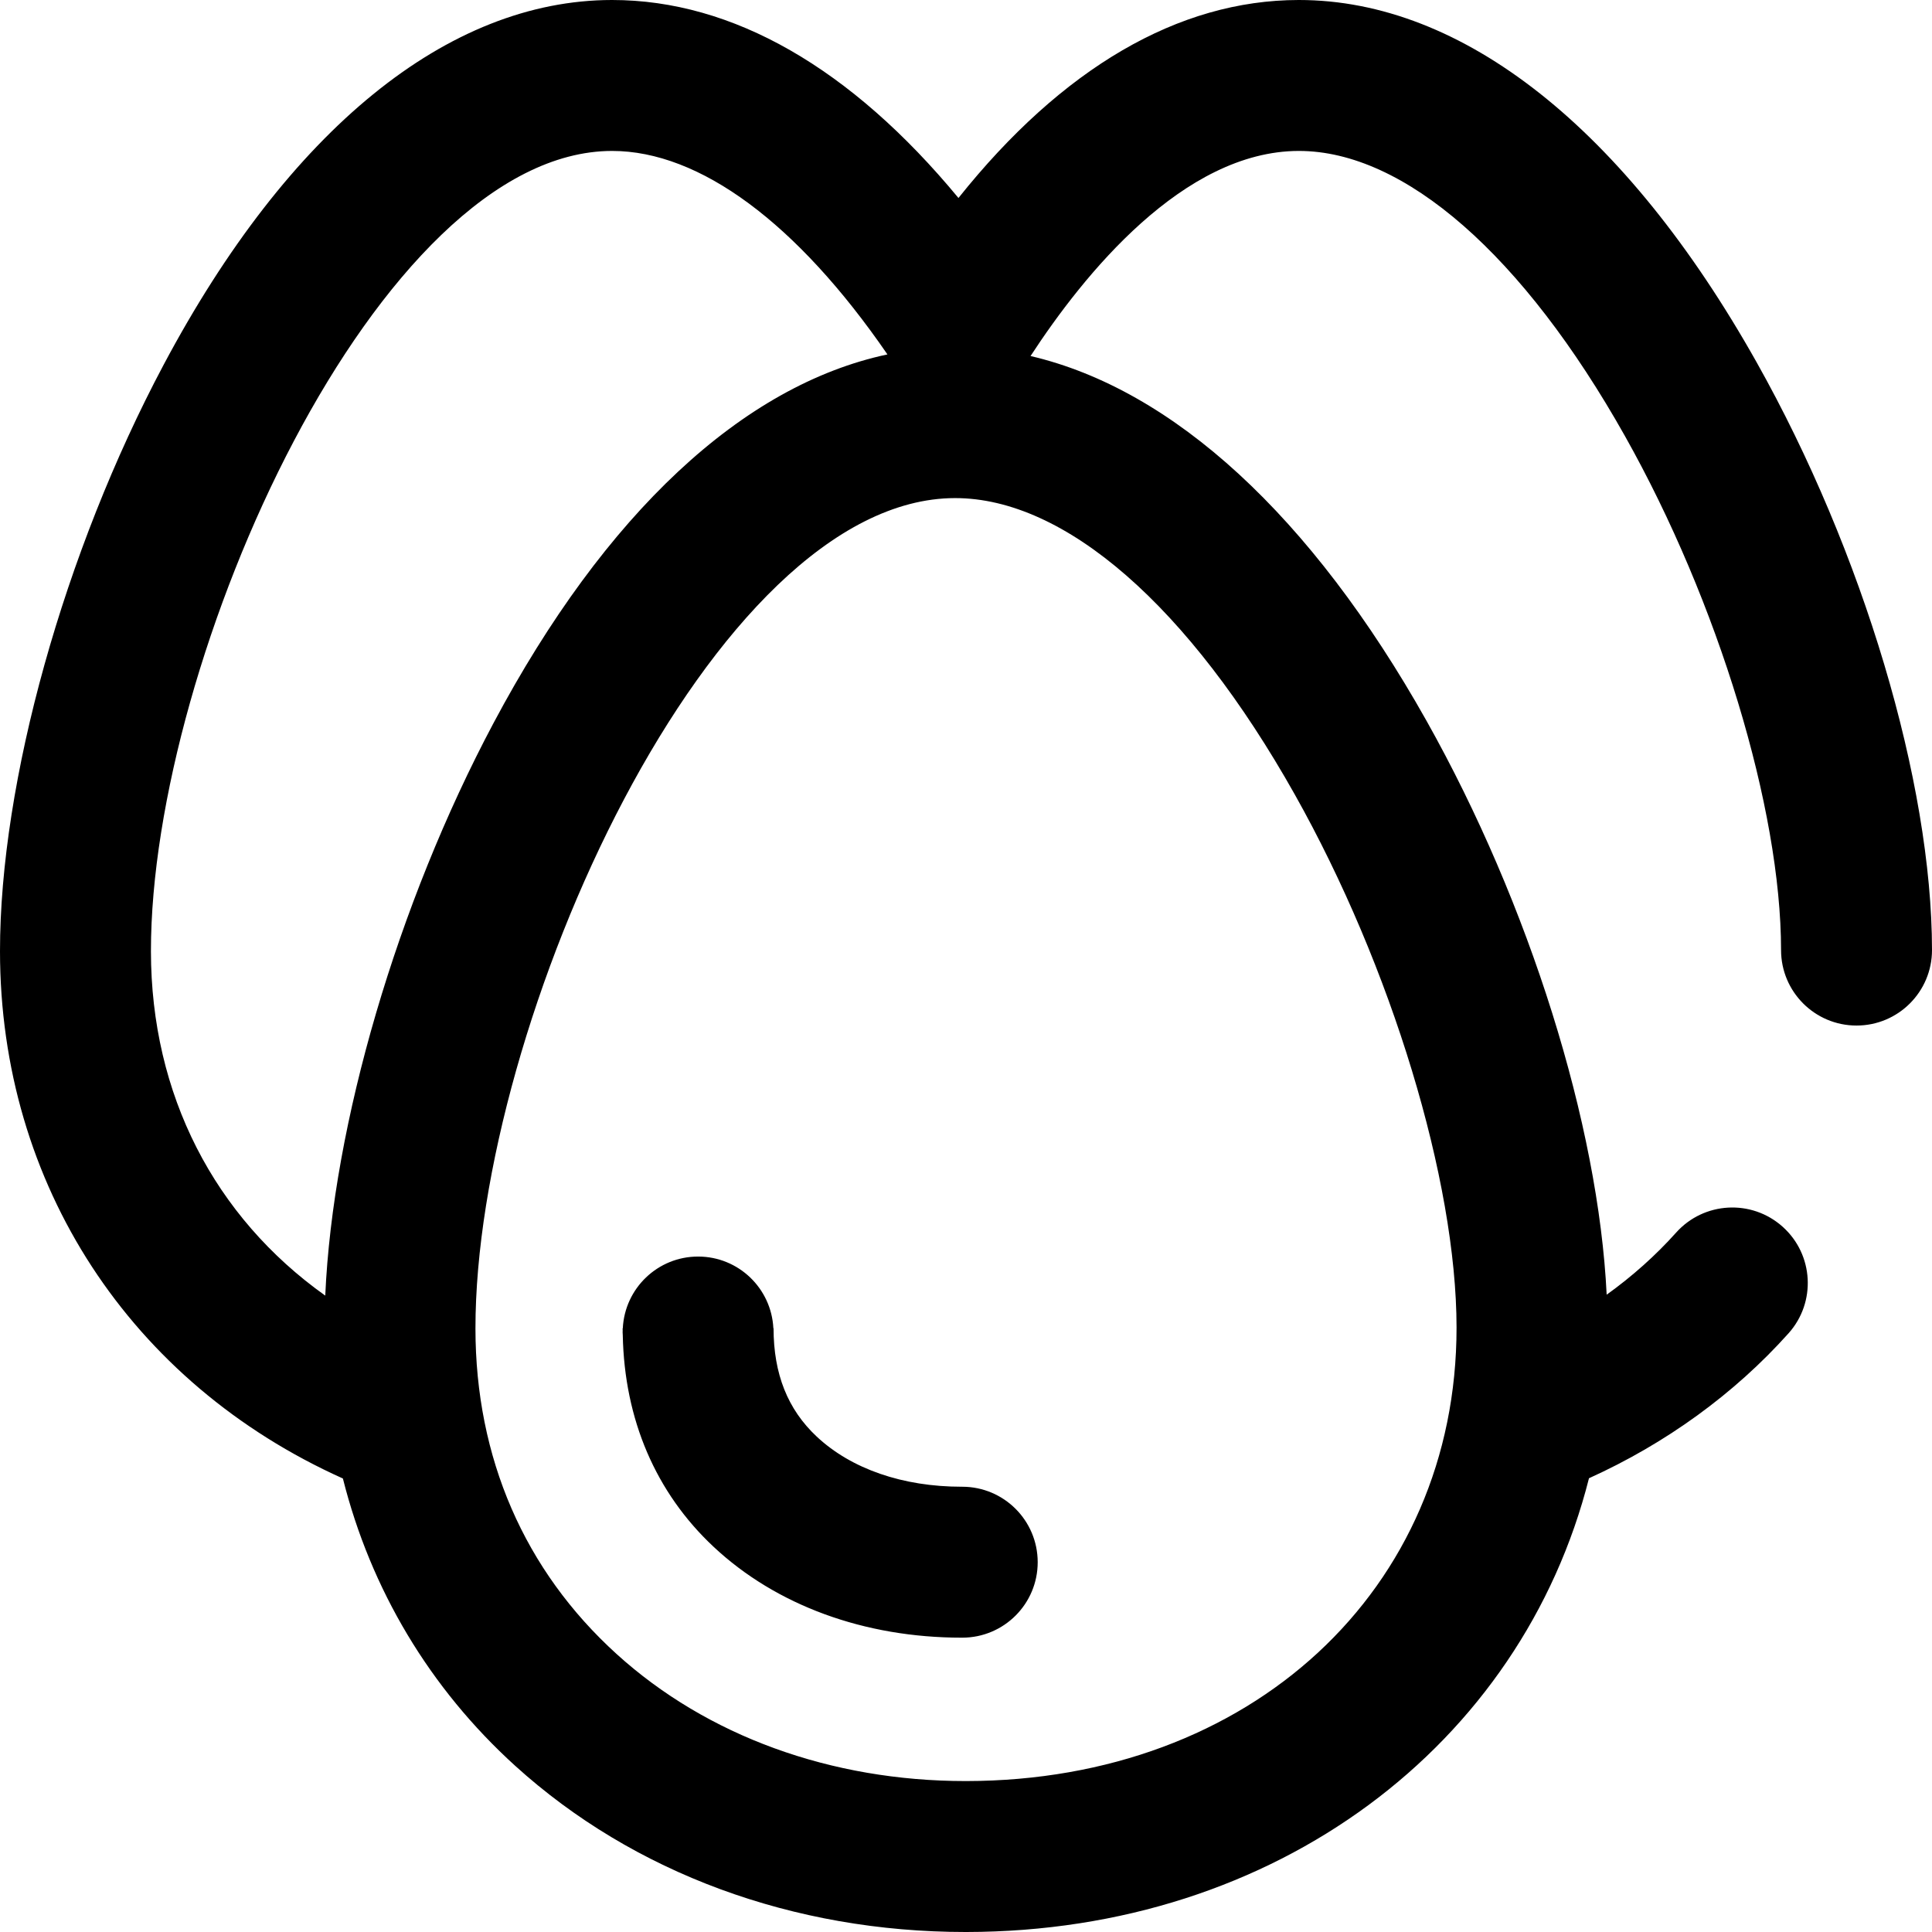 <?xml version="1.0" encoding="iso-8859-1"?>
<!-- Generator: Adobe Illustrator 19.0.0, SVG Export Plug-In . SVG Version: 6.00 Build 0)  -->
<svg xmlns="http://www.w3.org/2000/svg" xmlns:xlink="http://www.w3.org/1999/xlink" version="1.1" id="Layer_1" x="0px" y="0px" viewBox="0 0 512 512" style="enable-background:new 0 0 512 512;" xml:space="preserve" width="512" height="512">
<path d="M465.528,96.015C430.727,34.093,387.653,0,344.229,0c-0.029,0-0.062,0-0.091,0c-31.869,0.034-62.672,18.062-90.135,52.467  C225.52,18.023,194.156,0,162.229,0c-0.028,0-0.063,0-0.092,0C118.683,0.048,76.506,34.37,43.376,96.646  C17.001,146.222-0.024,207.245,0,252.109c0.034,61.802,34.575,114.406,90.87,139.709c7.375,29.318,22.97,55.565,45.685,76.162  C167.865,496.372,210.234,512,255.88,512c0.072,0,0.146,0,0.219,0c82.142-0.09,147.127-49.6,164.998-120.25  c20.367-9.212,38.528-22.373,52.884-38.41c7.367-8.229,6.668-20.874-1.562-28.241s-20.873-6.668-28.241,1.562  c-5.425,6.06-11.613,11.574-18.396,16.446c-2.166-44.924-20.435-103.5-47.768-152.132c-30.514-54.293-67.156-87.814-104.91-96.625  C287.17,72.8,313.588,40.033,344.182,40c0.017,0,0.029,0,0.046,0c27.921,0,59.423,27.559,86.431,75.613  C455.365,159.573,471.98,214.3,472,251.792c0.006,11.043,8.959,19.989,20,19.989c0.003,0,0.008,0,0.011,0  c11.046-0.006,19.995-8.965,19.989-20.011C511.976,207.339,493.734,146.201,465.528,96.015z M40,252.088  C39.957,174.244,100.316,40.068,162.181,40c0.017,0,0.029,0,0.046,0c23.216,0,49.017,19.11,72.951,53.925  c-38.284,8.135-74.813,42.095-104.387,97.688c-25.553,48.032-42.607,106.457-44.595,151.737  C56.835,322.475,40.021,290.063,40,252.088z M343.145,210.572c25.612,45.57,42.834,102.319,42.855,141.213  c0.038,69.574-54.612,120.132-129.944,120.215c-0.06,0-0.117,0-0.176,0c-35.69,0-68.521-11.947-92.456-33.651  c-24.464-22.183-37.405-52.011-37.424-86.258C125.956,271.31,188.737,132.07,253.083,132c0.019,0,0.031,0,0.049,0  C282.272,132,315.08,160.637,343.145,210.572z M216.439,380.71c9.154,8.571,22.808,13.29,38.451,13.29c0.037,0,0.073-0.002,0.111,0  c11.035,0,19.986,8.939,19.999,19.978c0.013,11.046-8.932,20.01-19.978,20.022c-0.043,0-0.089,0-0.132,0  c-25.838,0-49.197-8.553-65.793-24.094c-15.335-14.361-23.615-33.722-24.056-56.069c-0.011-0.28-0.042-0.554-0.042-0.837  c0-0.105,0.014-0.206,0.016-0.311c-0.001-0.228-0.016-0.45-0.016-0.678h0.05C165.569,341.428,174.288,333,185,333  c10.705,0,19.42,8.417,19.949,18.99H205C205.006,364.112,208.748,373.507,216.439,380.71z"/>















</svg>
